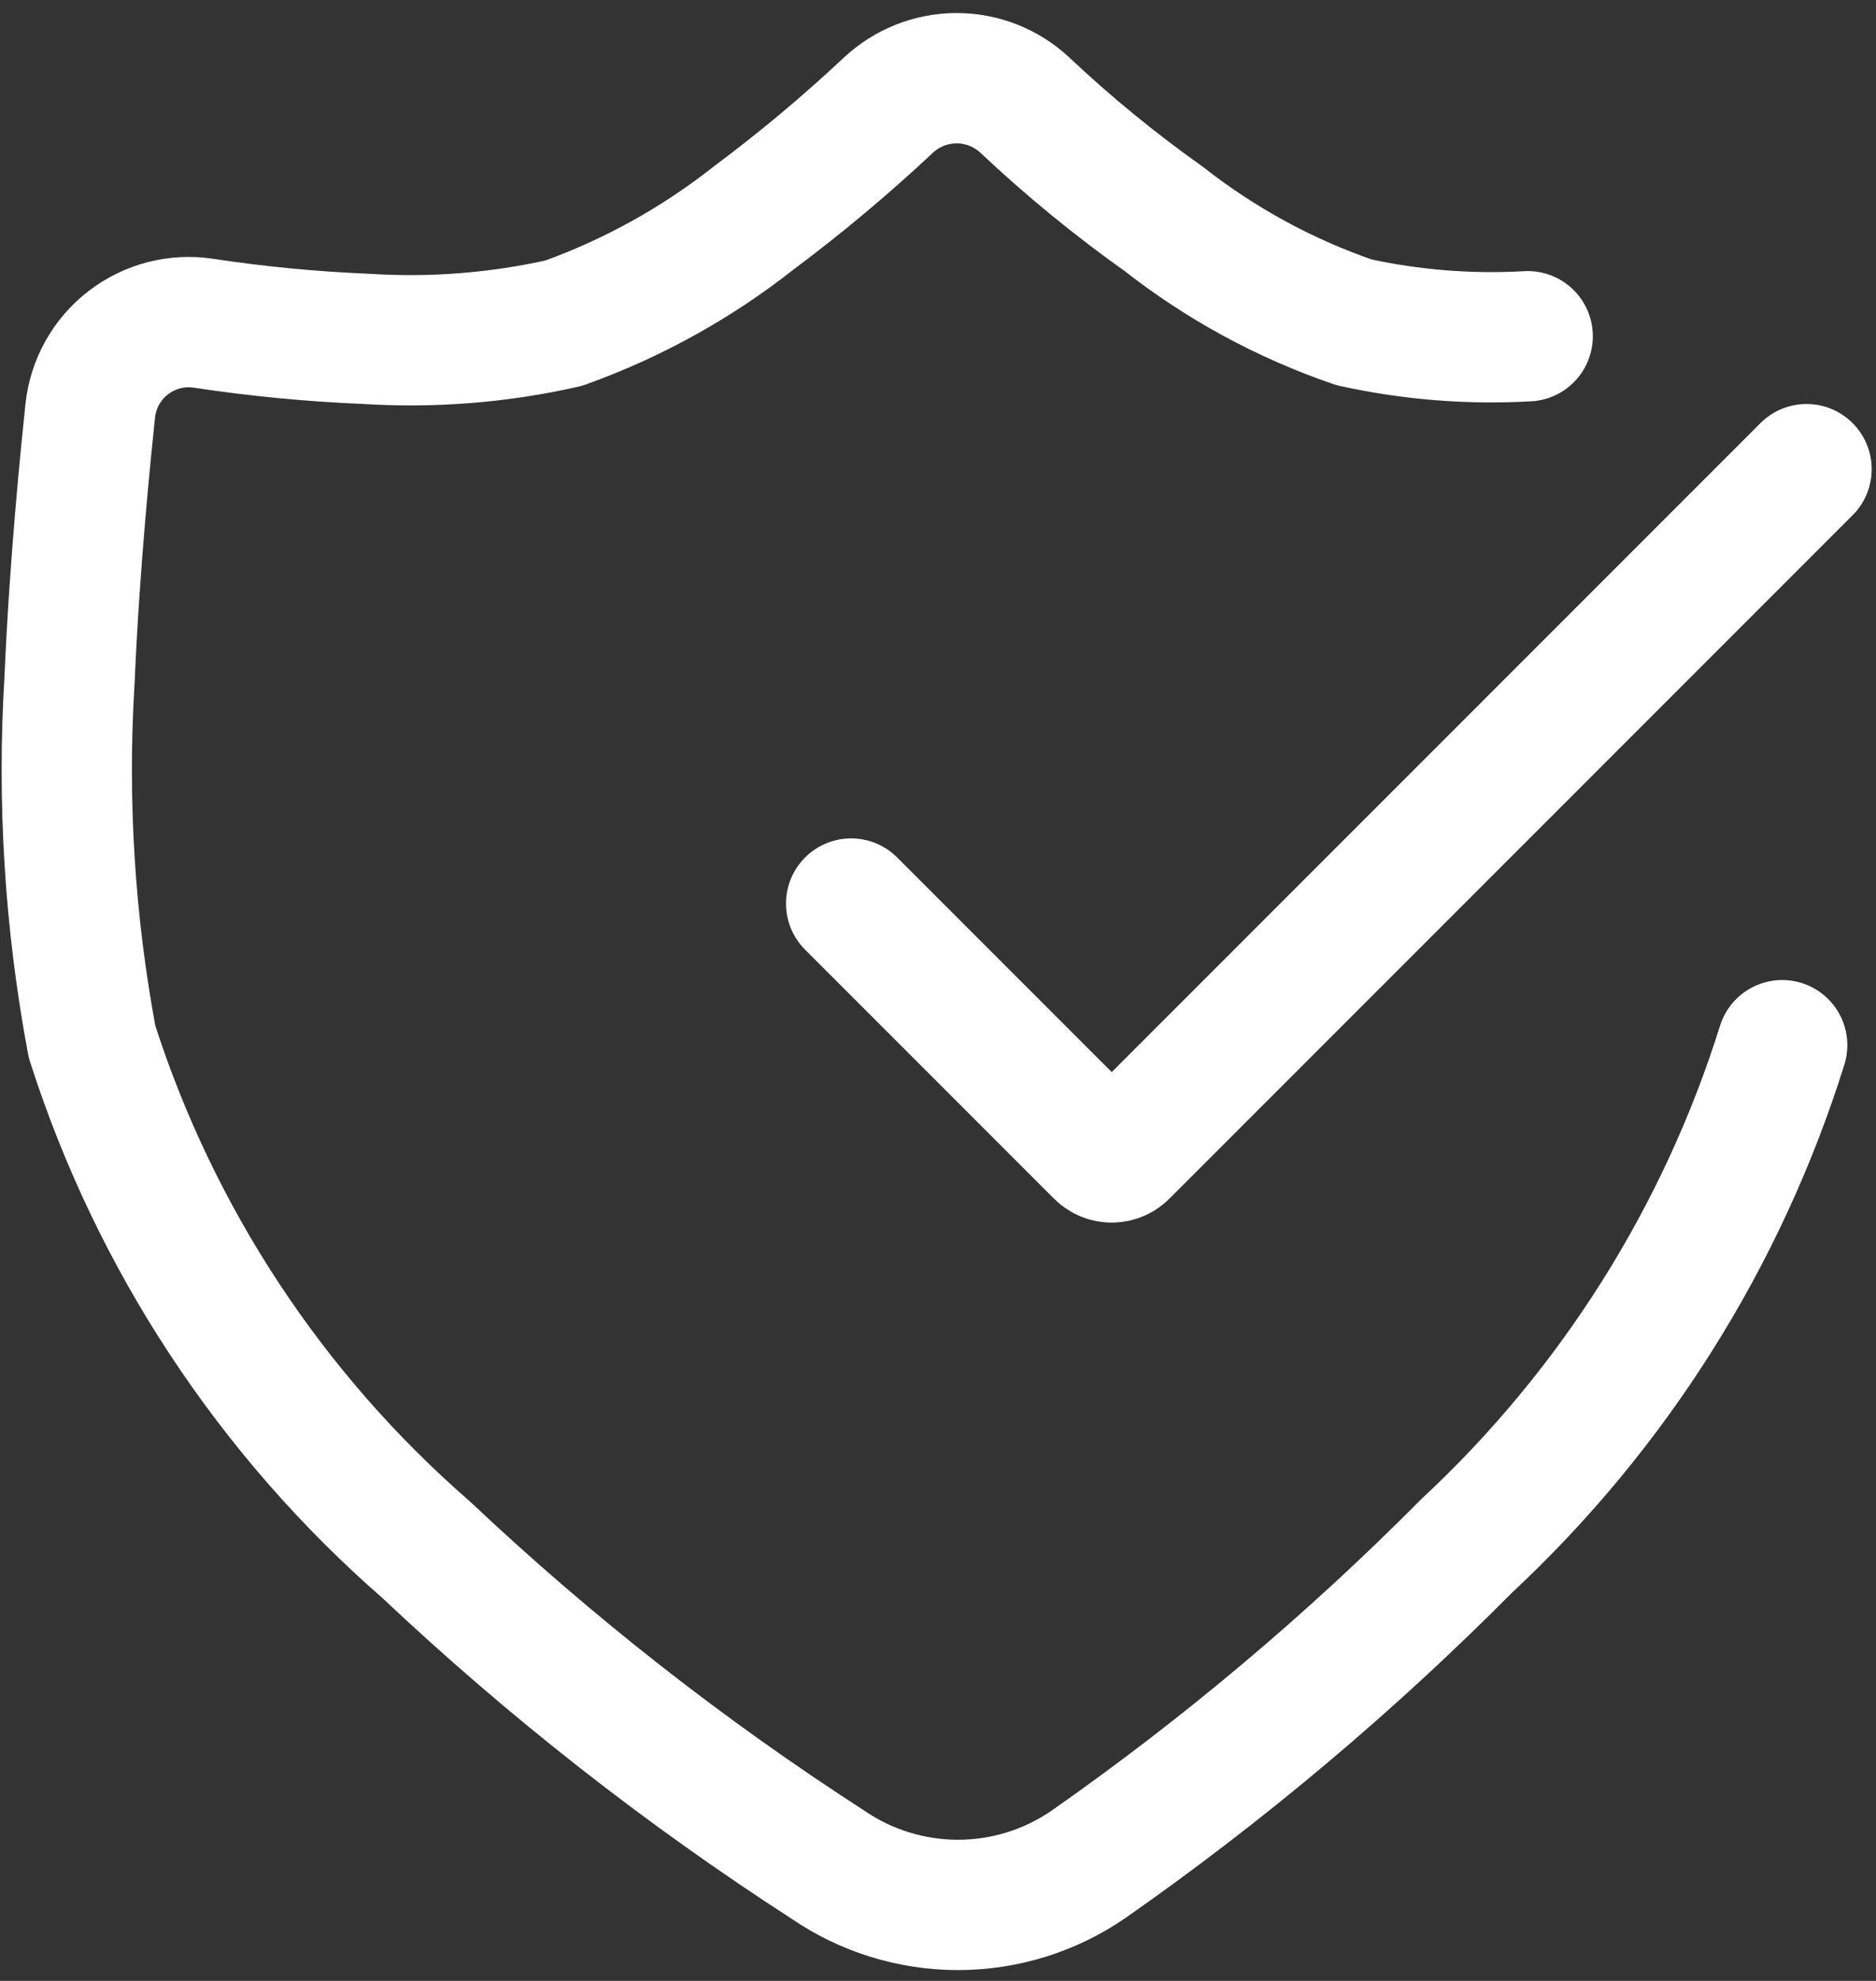 <svg width="36" height="38" viewBox="0 0 36 38" fill="none" xmlns="http://www.w3.org/2000/svg">
<rect x="0" y="0" width="36" height="38" fill="#333333" stroke="none"/>
<path d="M29.316 6.45C28.198 6.514 27.077 6.424 25.983 6.183C24.664 5.731 23.43 5.061 22.333 4.2C21.395 3.535 20.504 2.805 19.666 2.016C19.311 1.685 18.844 1.5 18.358 1.5C17.872 1.5 17.405 1.685 17.05 2.016C16.235 2.78 15.378 3.498 14.483 4.166C13.379 5.039 12.141 5.726 10.816 6.2C9.571 6.481 8.291 6.582 7.016 6.5C5.973 6.457 4.932 6.356 3.9 6.2C3.647 6.162 3.39 6.176 3.143 6.24C2.896 6.305 2.665 6.418 2.463 6.573C2.26 6.729 2.092 6.923 1.966 7.146C1.841 7.368 1.762 7.613 1.733 7.866C1.65 8.666 1.433 10.75 1.333 13.066C1.193 15.381 1.339 17.704 1.766 19.983C2.973 23.759 5.193 27.131 8.183 29.733C10.56 31.975 13.137 33.995 15.883 35.767C16.619 36.272 17.491 36.542 18.383 36.542C19.276 36.542 20.147 36.272 20.883 35.767C23.483 33.949 25.915 31.902 28.15 29.65C30.965 27.029 33.05 23.721 34.2 20.05" stroke="#fff" stroke-width="2.5" stroke-linecap="round" stroke-linejoin="round"/>
<path d="M16.333 17.333L21.1 22.1C21.13 22.132 21.166 22.158 21.206 22.176C21.246 22.194 21.289 22.203 21.333 22.203C21.377 22.203 21.421 22.194 21.461 22.176C21.501 22.158 21.537 22.132 21.567 22.1L34.667 9" stroke="#fff" stroke-width="2.5" stroke-linecap="round" stroke-linejoin="round"/>
</svg>
